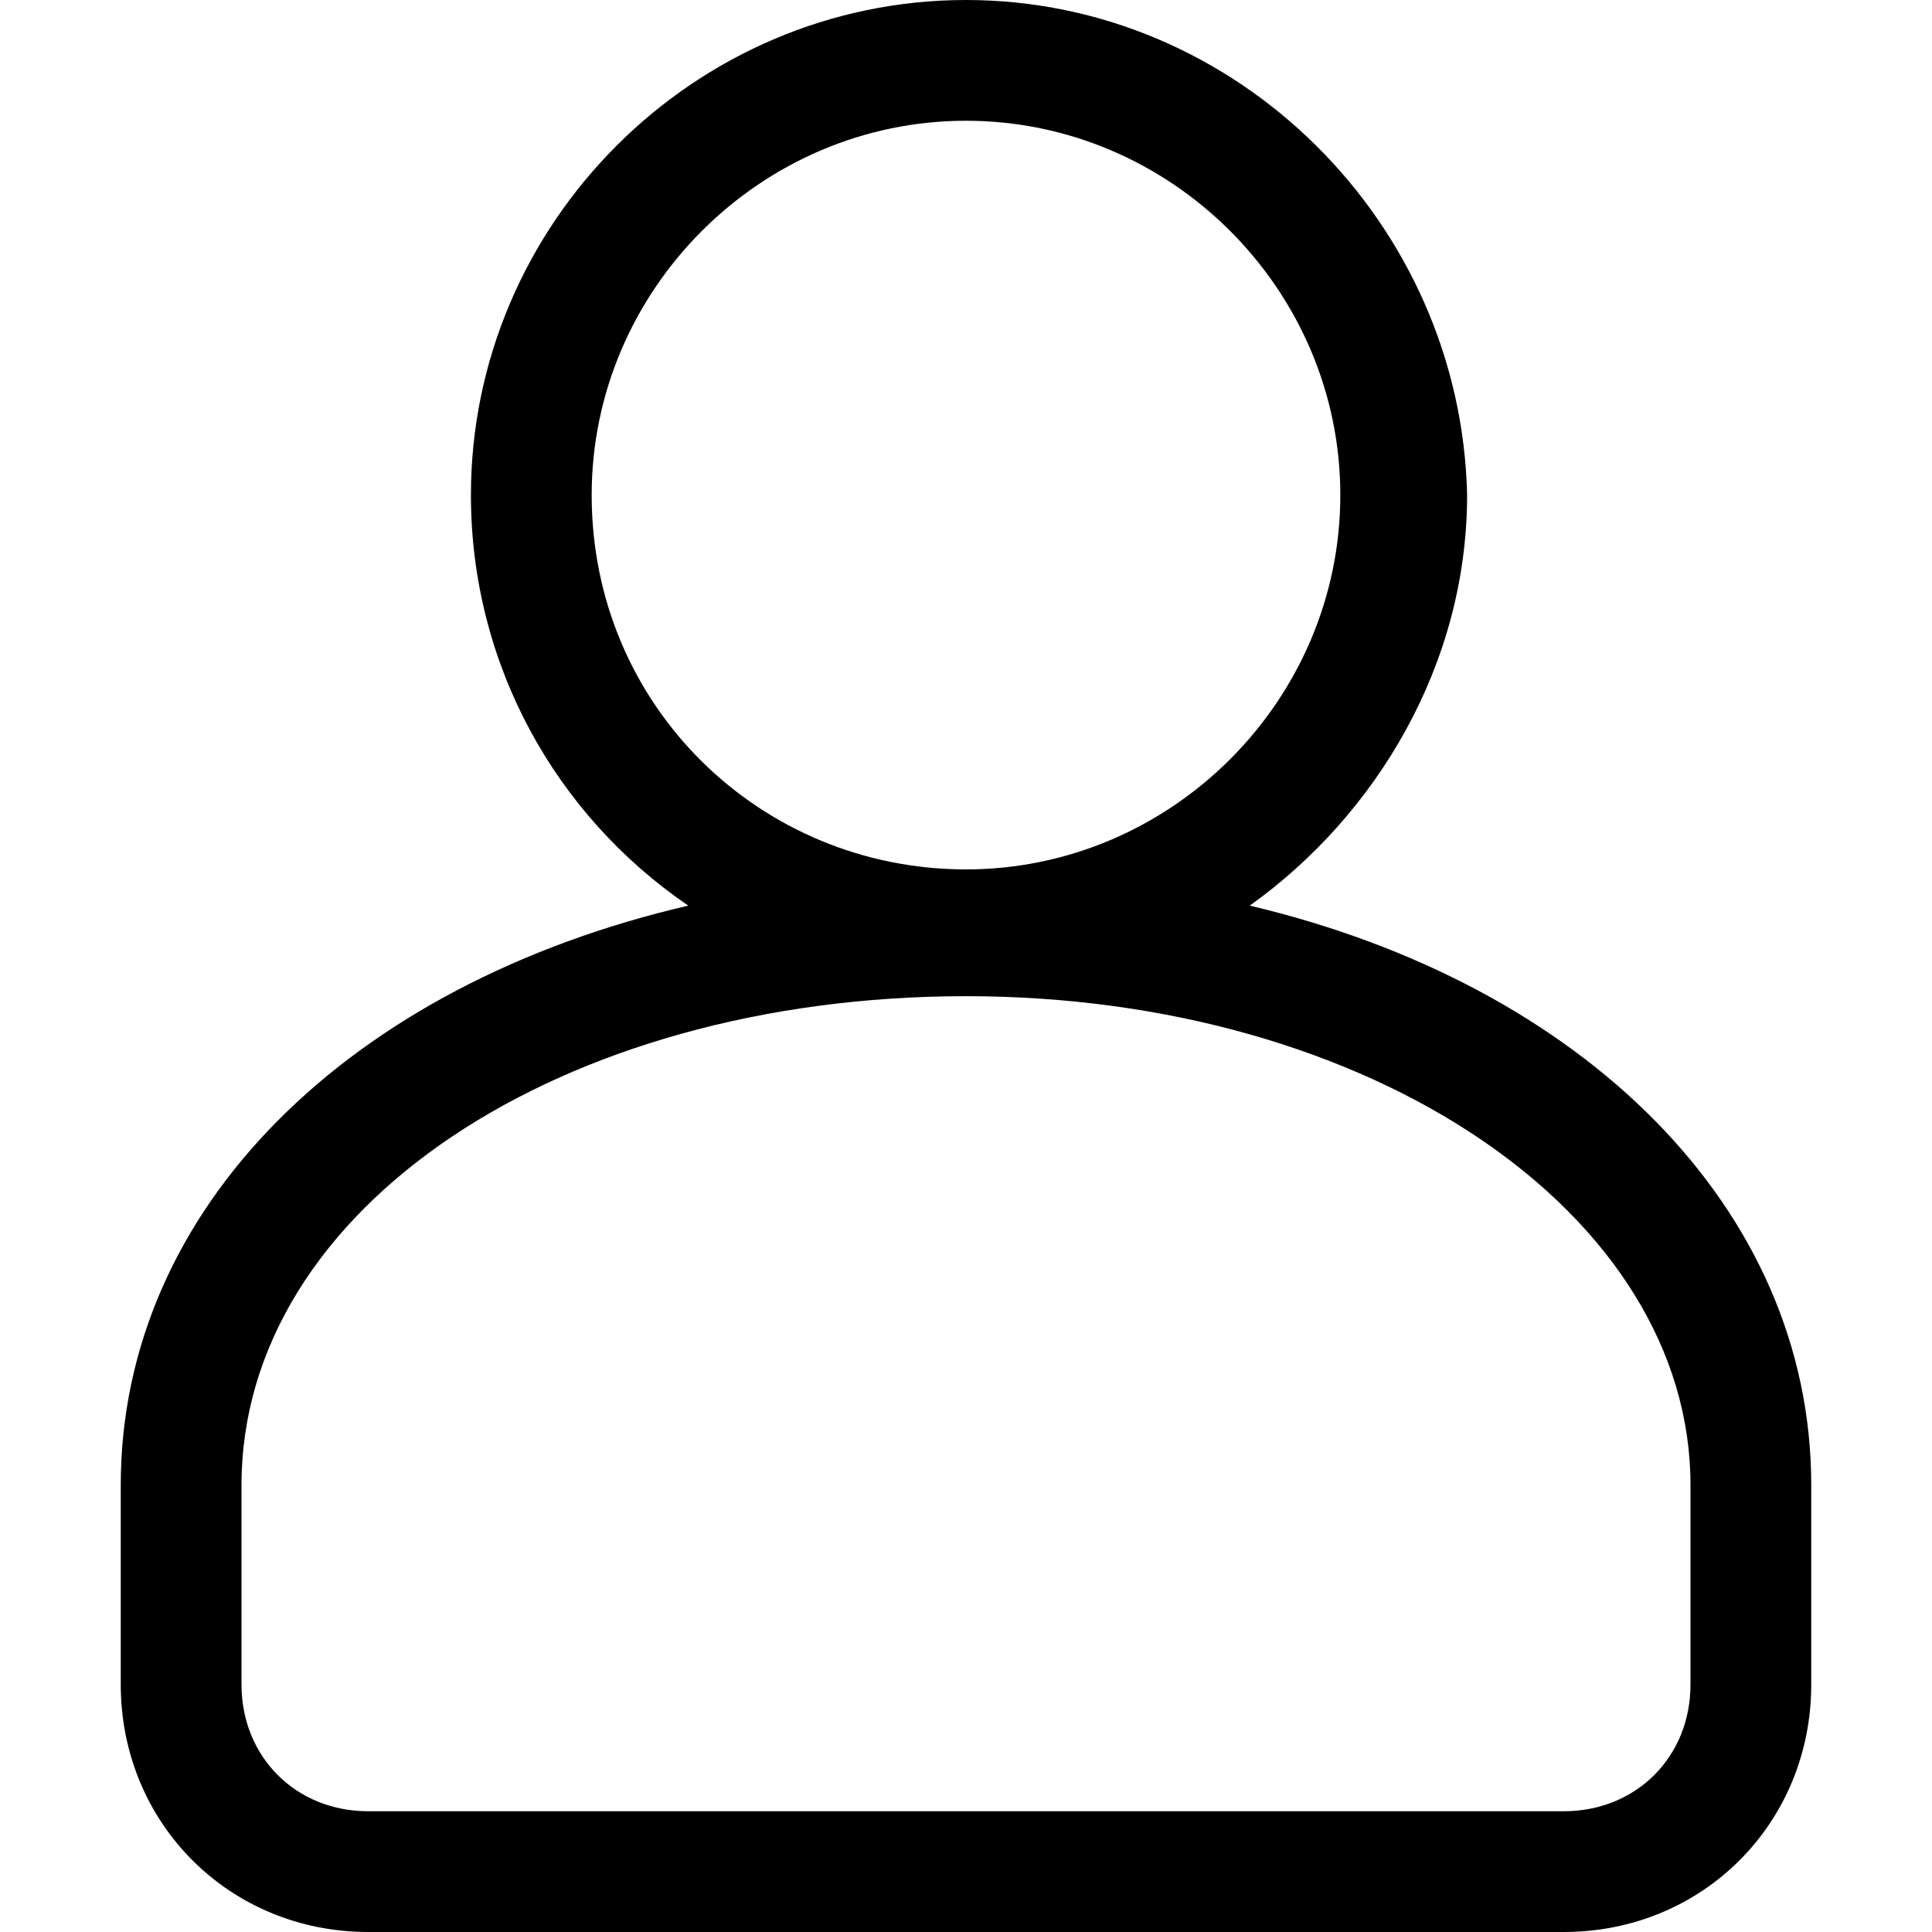 <?xml version="1.0" encoding="utf-8"?>
<!-- Generator: Adobe Illustrator 28.0.0, SVG Export Plug-In . SVG Version: 6.00 Build 0)  -->
<svg version="1.1" id="Layer_1" xmlns="http://www.w3.org/2000/svg" xmlns:xlink="http://www.w3.org/1999/xlink" x="0px" y="0px"
	 viewBox="0 0 32 32" style="enable-background:new 0 0 32 32;" xml:space="preserve">
<path d="M20.7,15c2.1-1.5,3.6-4,3.6-6.8C24.2,3.7,20.5,0,16,0S7.8,3.7,7.8,8.2c0,2.8,1.4,5.3,3.6,6.8C5.8,16.3,2,20,2,24.6v3.3
	C2,30.2,3.8,32,6.1,32h19.8c2.3,0,4.1-1.8,4.1-4.1v-3.3C30,20,26.2,16.3,20.7,15z M9.8,8.2C9.8,4.8,12.6,2,16,2s6.2,2.8,6.2,6.2
	s-2.8,6.2-6.2,6.2S9.8,11.7,9.8,8.2z M28,27.9c0,1.2-0.9,2.1-2.1,2.1H6.1C4.9,30,4,29.1,4,27.9v-3.3c0-4.6,5.3-8.1,12-8.1
	s12,3.6,12,8.1V27.9z"/>
</svg>
